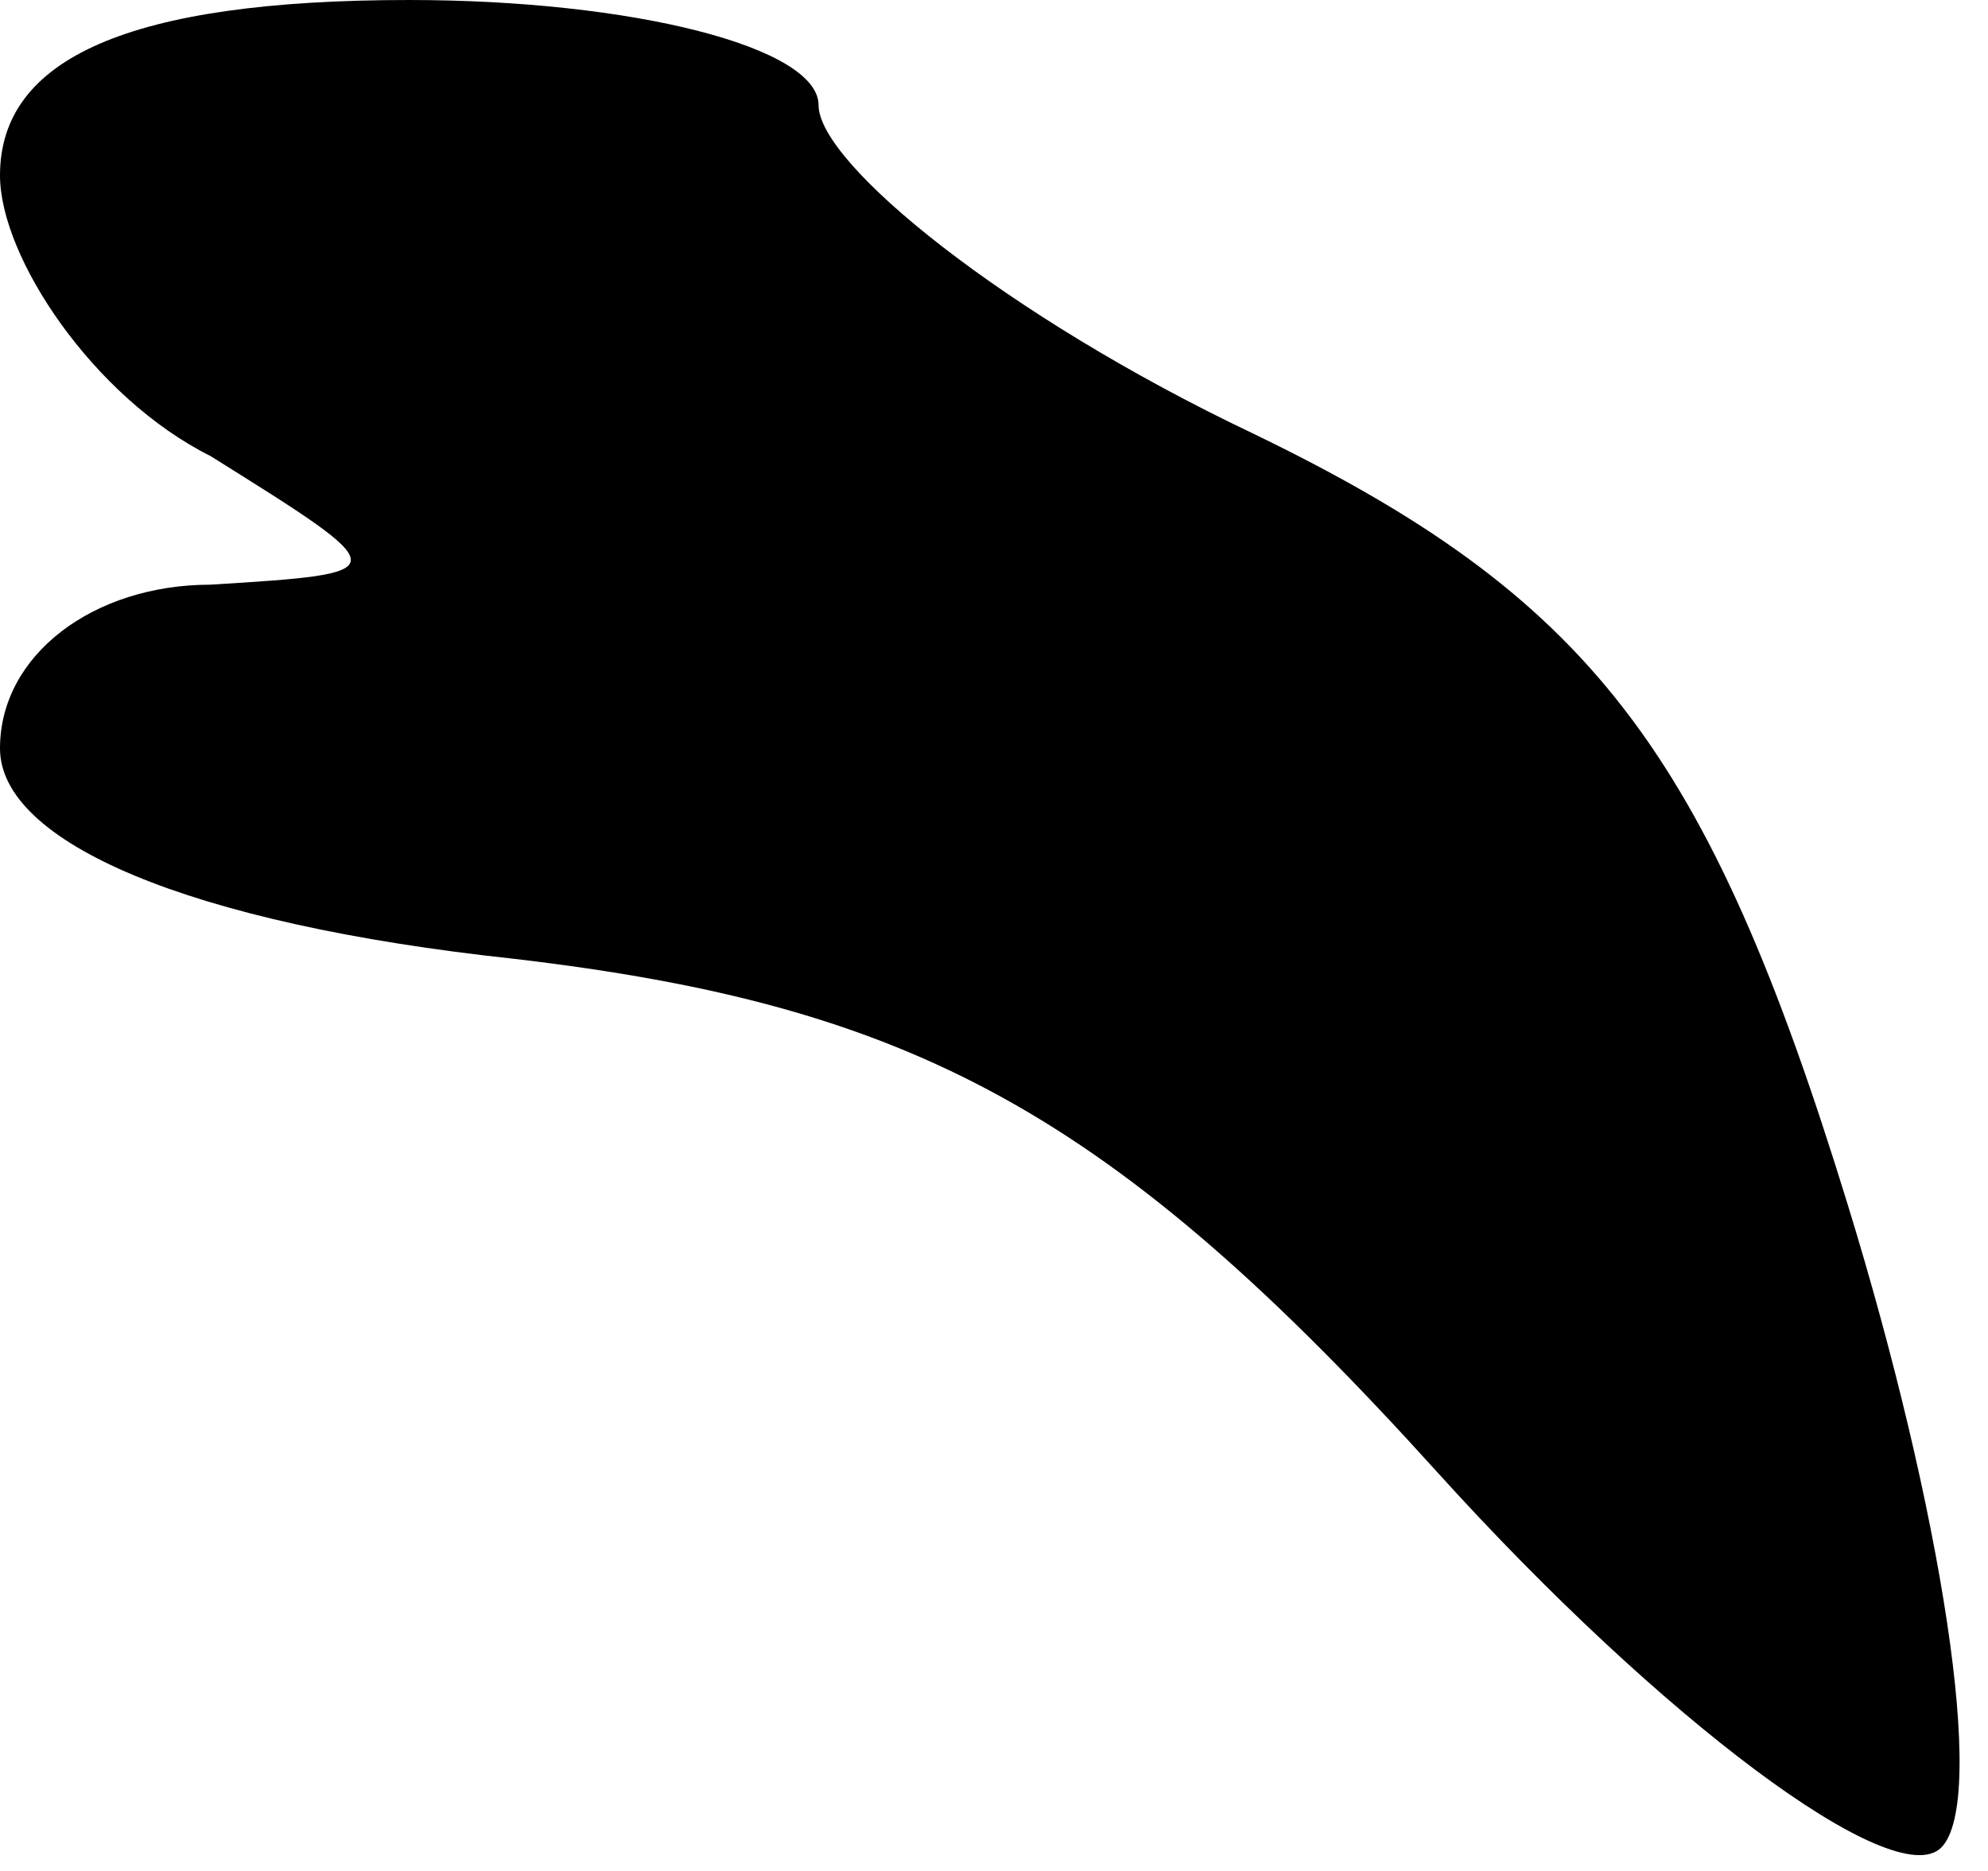<?xml version="1.0" standalone="no"?>
<!DOCTYPE svg PUBLIC "-//W3C//DTD SVG 20010904//EN"
 "http://www.w3.org/TR/2001/REC-SVG-20010904/DTD/svg10.dtd">
<svg version="1.0" xmlns="http://www.w3.org/2000/svg"
 width="17pt" height="16pt" viewBox="0 0 17 16"
 preserveAspectRatio="xMidYMid meet">
<g transform="translate(0,16) scale(0.1,-0.1)"
fill="#000000" stroke="none">
<path fill="#000000" stroke="none" d="M0 145 c0 -7 8 -19 18 -24 16 -10 16
-10 0 -11 -10 0 -18 -6 -18 -14 0 -8 16 -15 44 -18 34 -4 51 -13 79 -44 19
-21 39 -36 43 -32 4 4 0 29 -8 55 -12 39 -22 52 -51 66 -21 10 -37 23 -37 28
0 5 -16 9 -35 9 -24 0 -35 -5 -35 -15z"/>
</g>
</svg>
